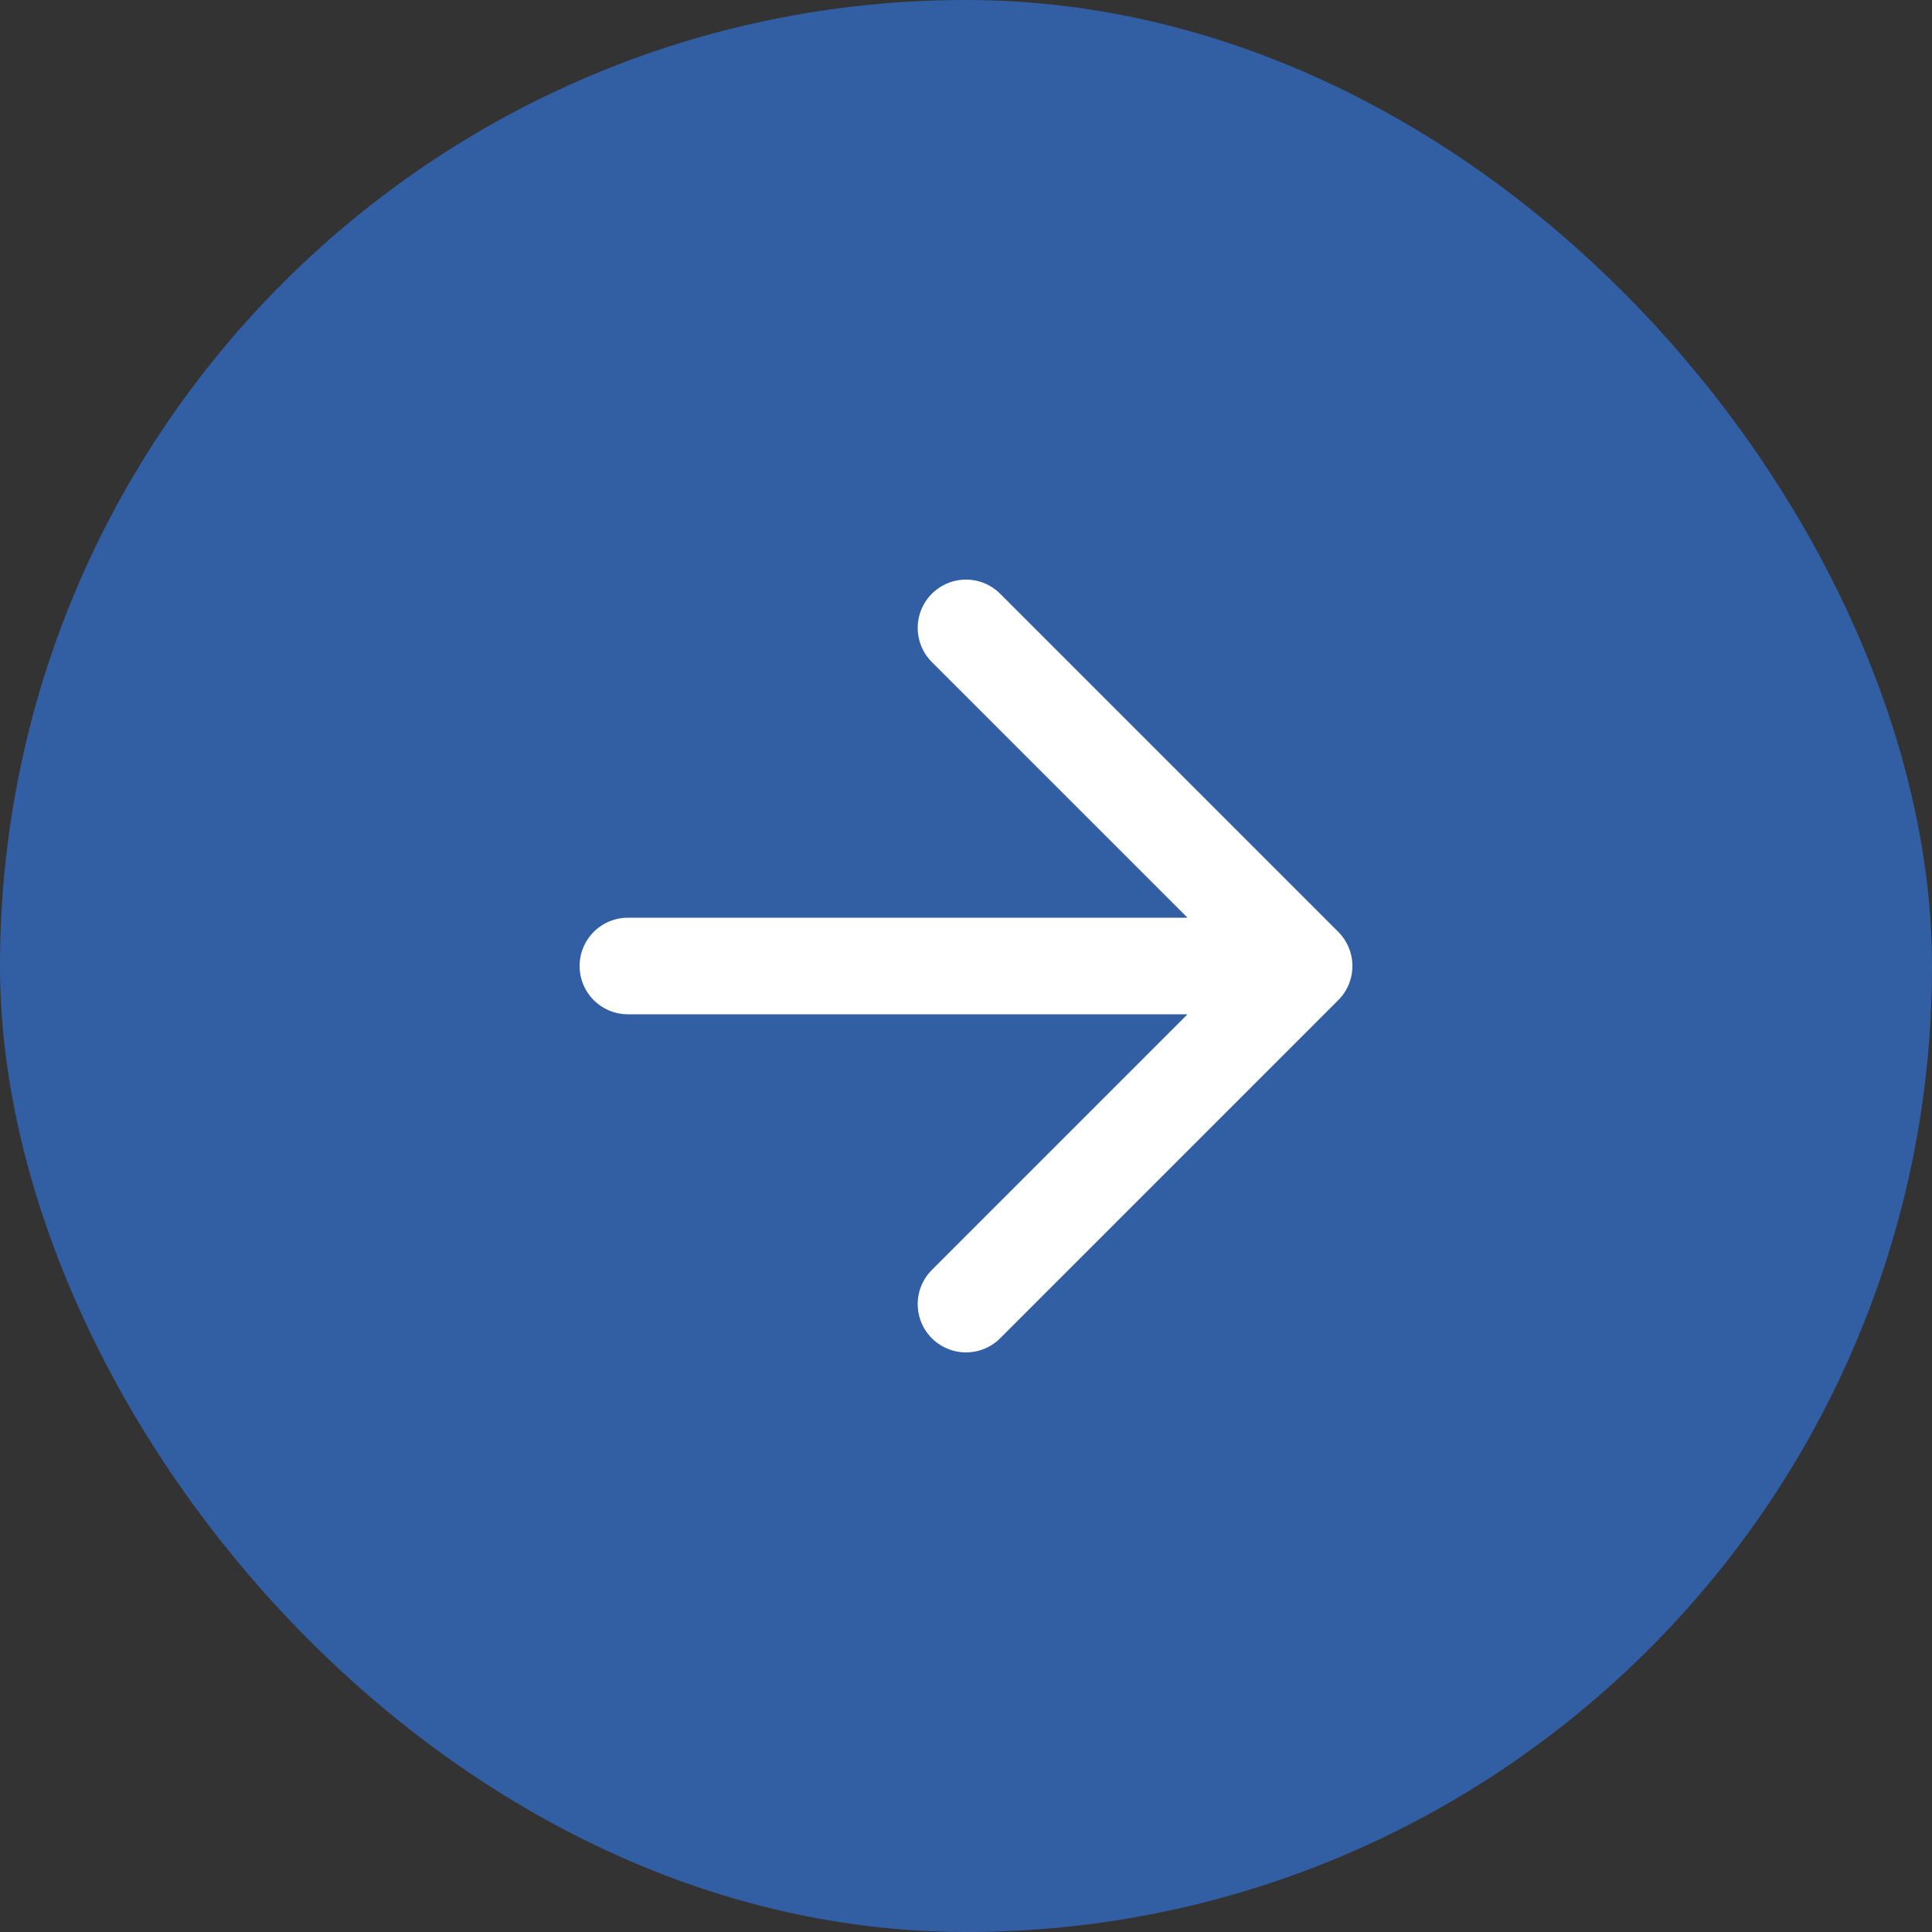 <svg width="40" height="40" viewBox="0 0 40 40" fill="none" xmlns="http://www.w3.org/2000/svg">
<rect x="0" y="0" width="40" height="40" fill="#333333" stroke="none"/>
<rect x="1" y="1" width="38" height="38" rx="19" fill="#325FA4"/>
<path d="M13 20H27M27 20L20 13M27 20L20 27" stroke="white" stroke-width="2" stroke-linecap="round" stroke-linejoin="round"/>
<rect x="1" y="1" width="38" height="38" rx="19" stroke="#325FA4" stroke-width="2"/>
</svg>
